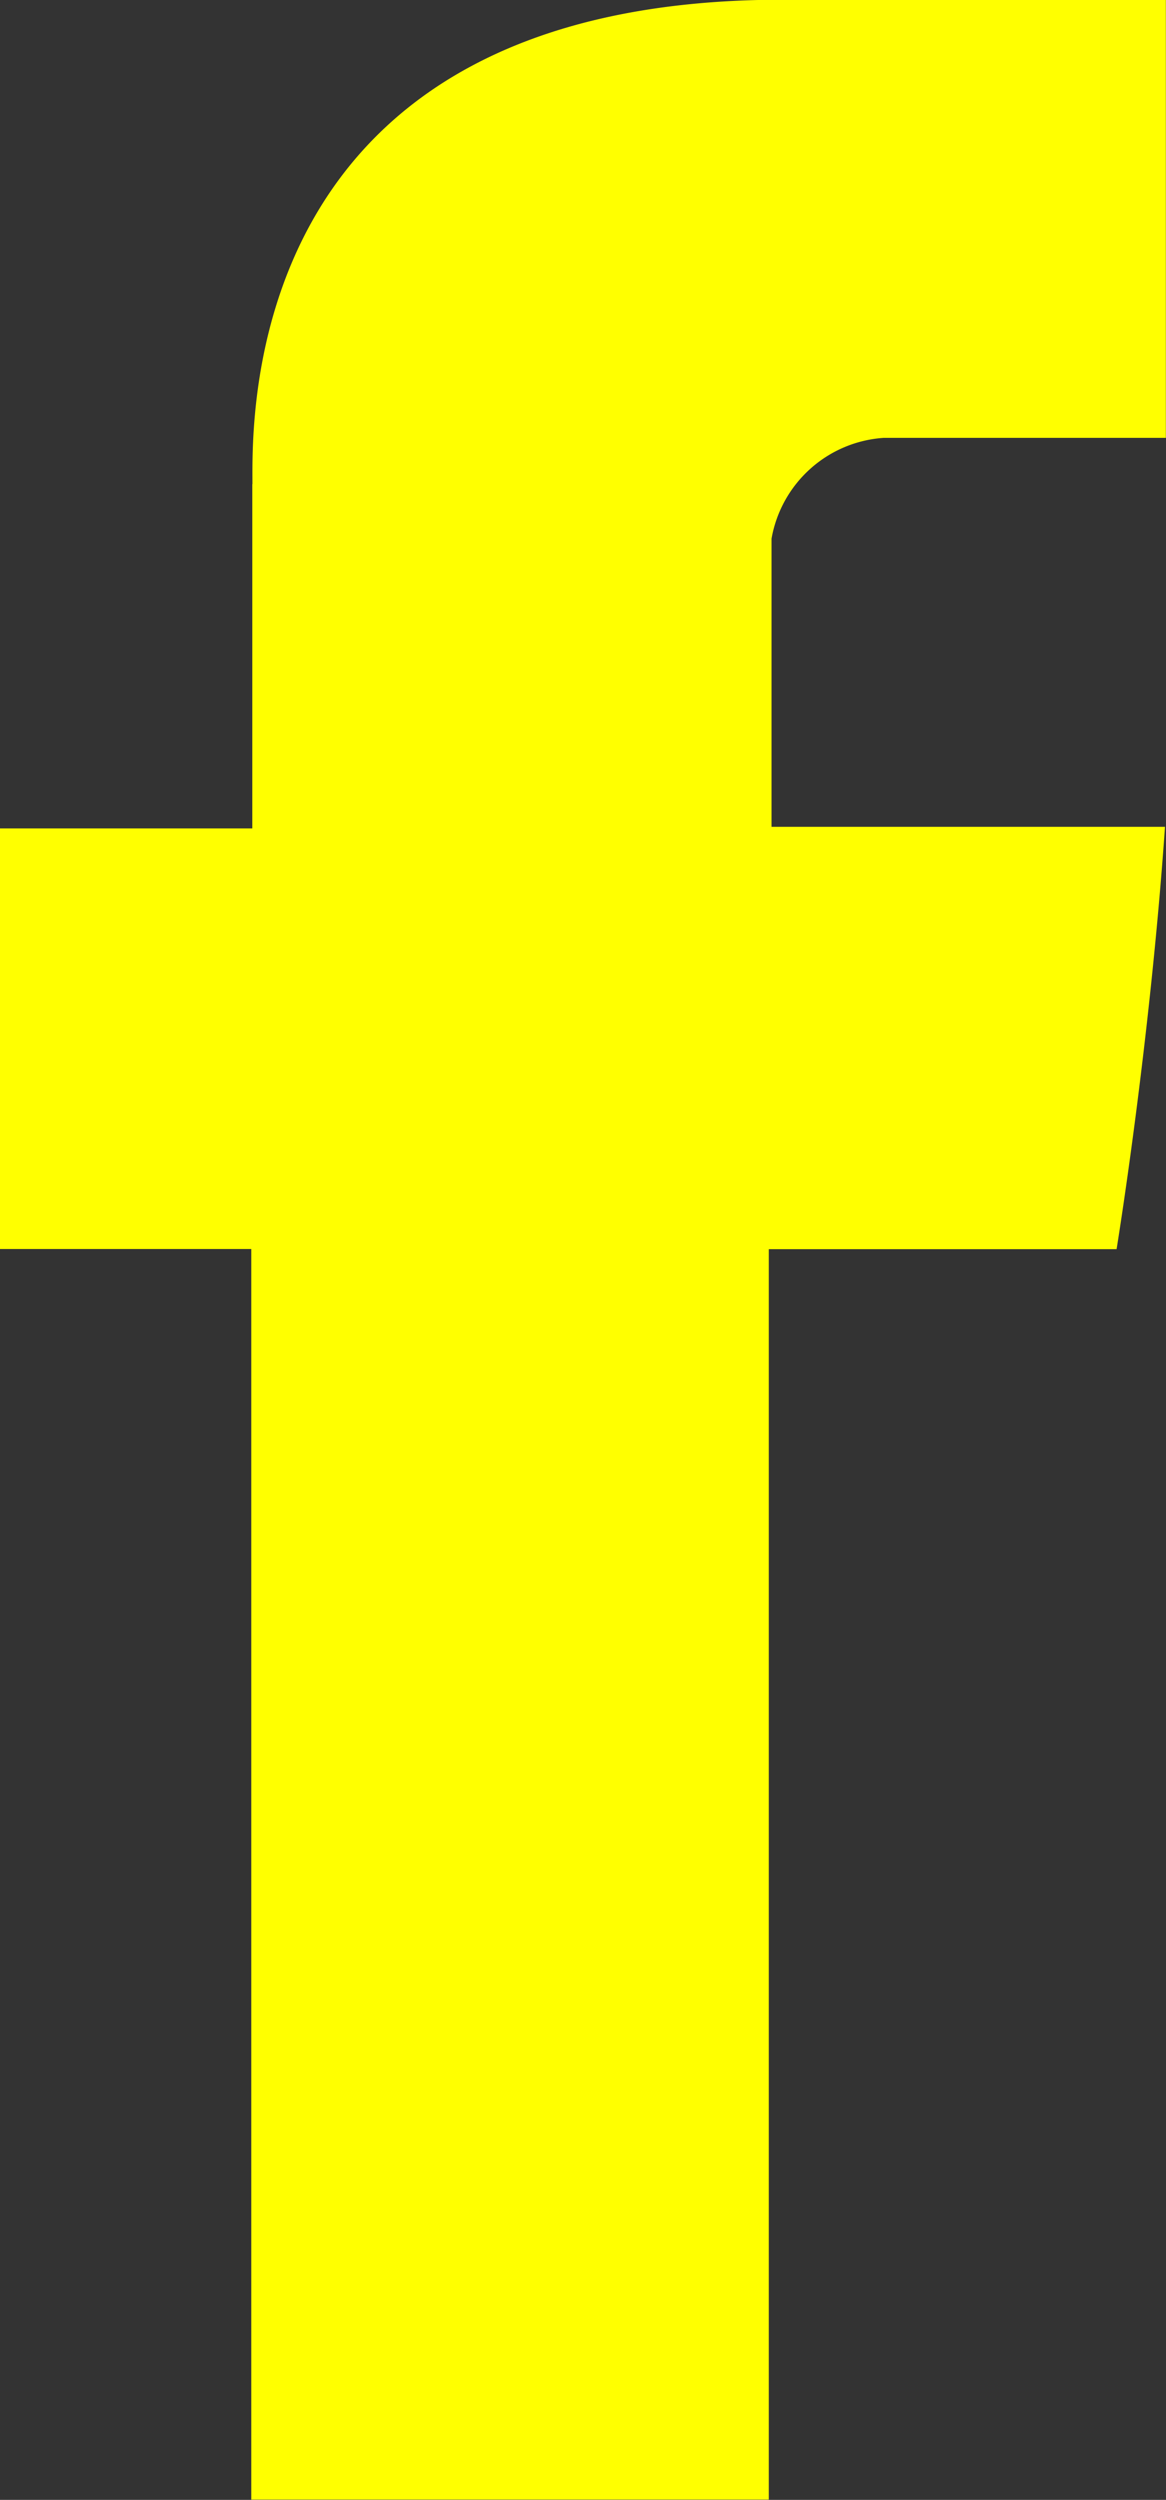 <svg xmlns="http://www.w3.org/2000/svg" width="8.046" height="17.237" viewBox="0 0 8.046 17.237">
  <rect x="0" y="0" width="8.046" height="17.237" fill="#333333" stroke="none"/>
  <path id="Path_17428" data-name="Path 17428" d="M349.745,246.886v2.372H348v2.9h1.738v8.623h3.571v-8.622h2.4s.228-1.392.334-2.912h-2.715v-1.987a.843.843,0,0,1,.775-.695h1.946v-3.021h-2.644c-3.747,0-3.659,2.9-3.659,3.338Z" transform="translate(-348.004 -243.546)" fill="#ff0"/>
</svg>
